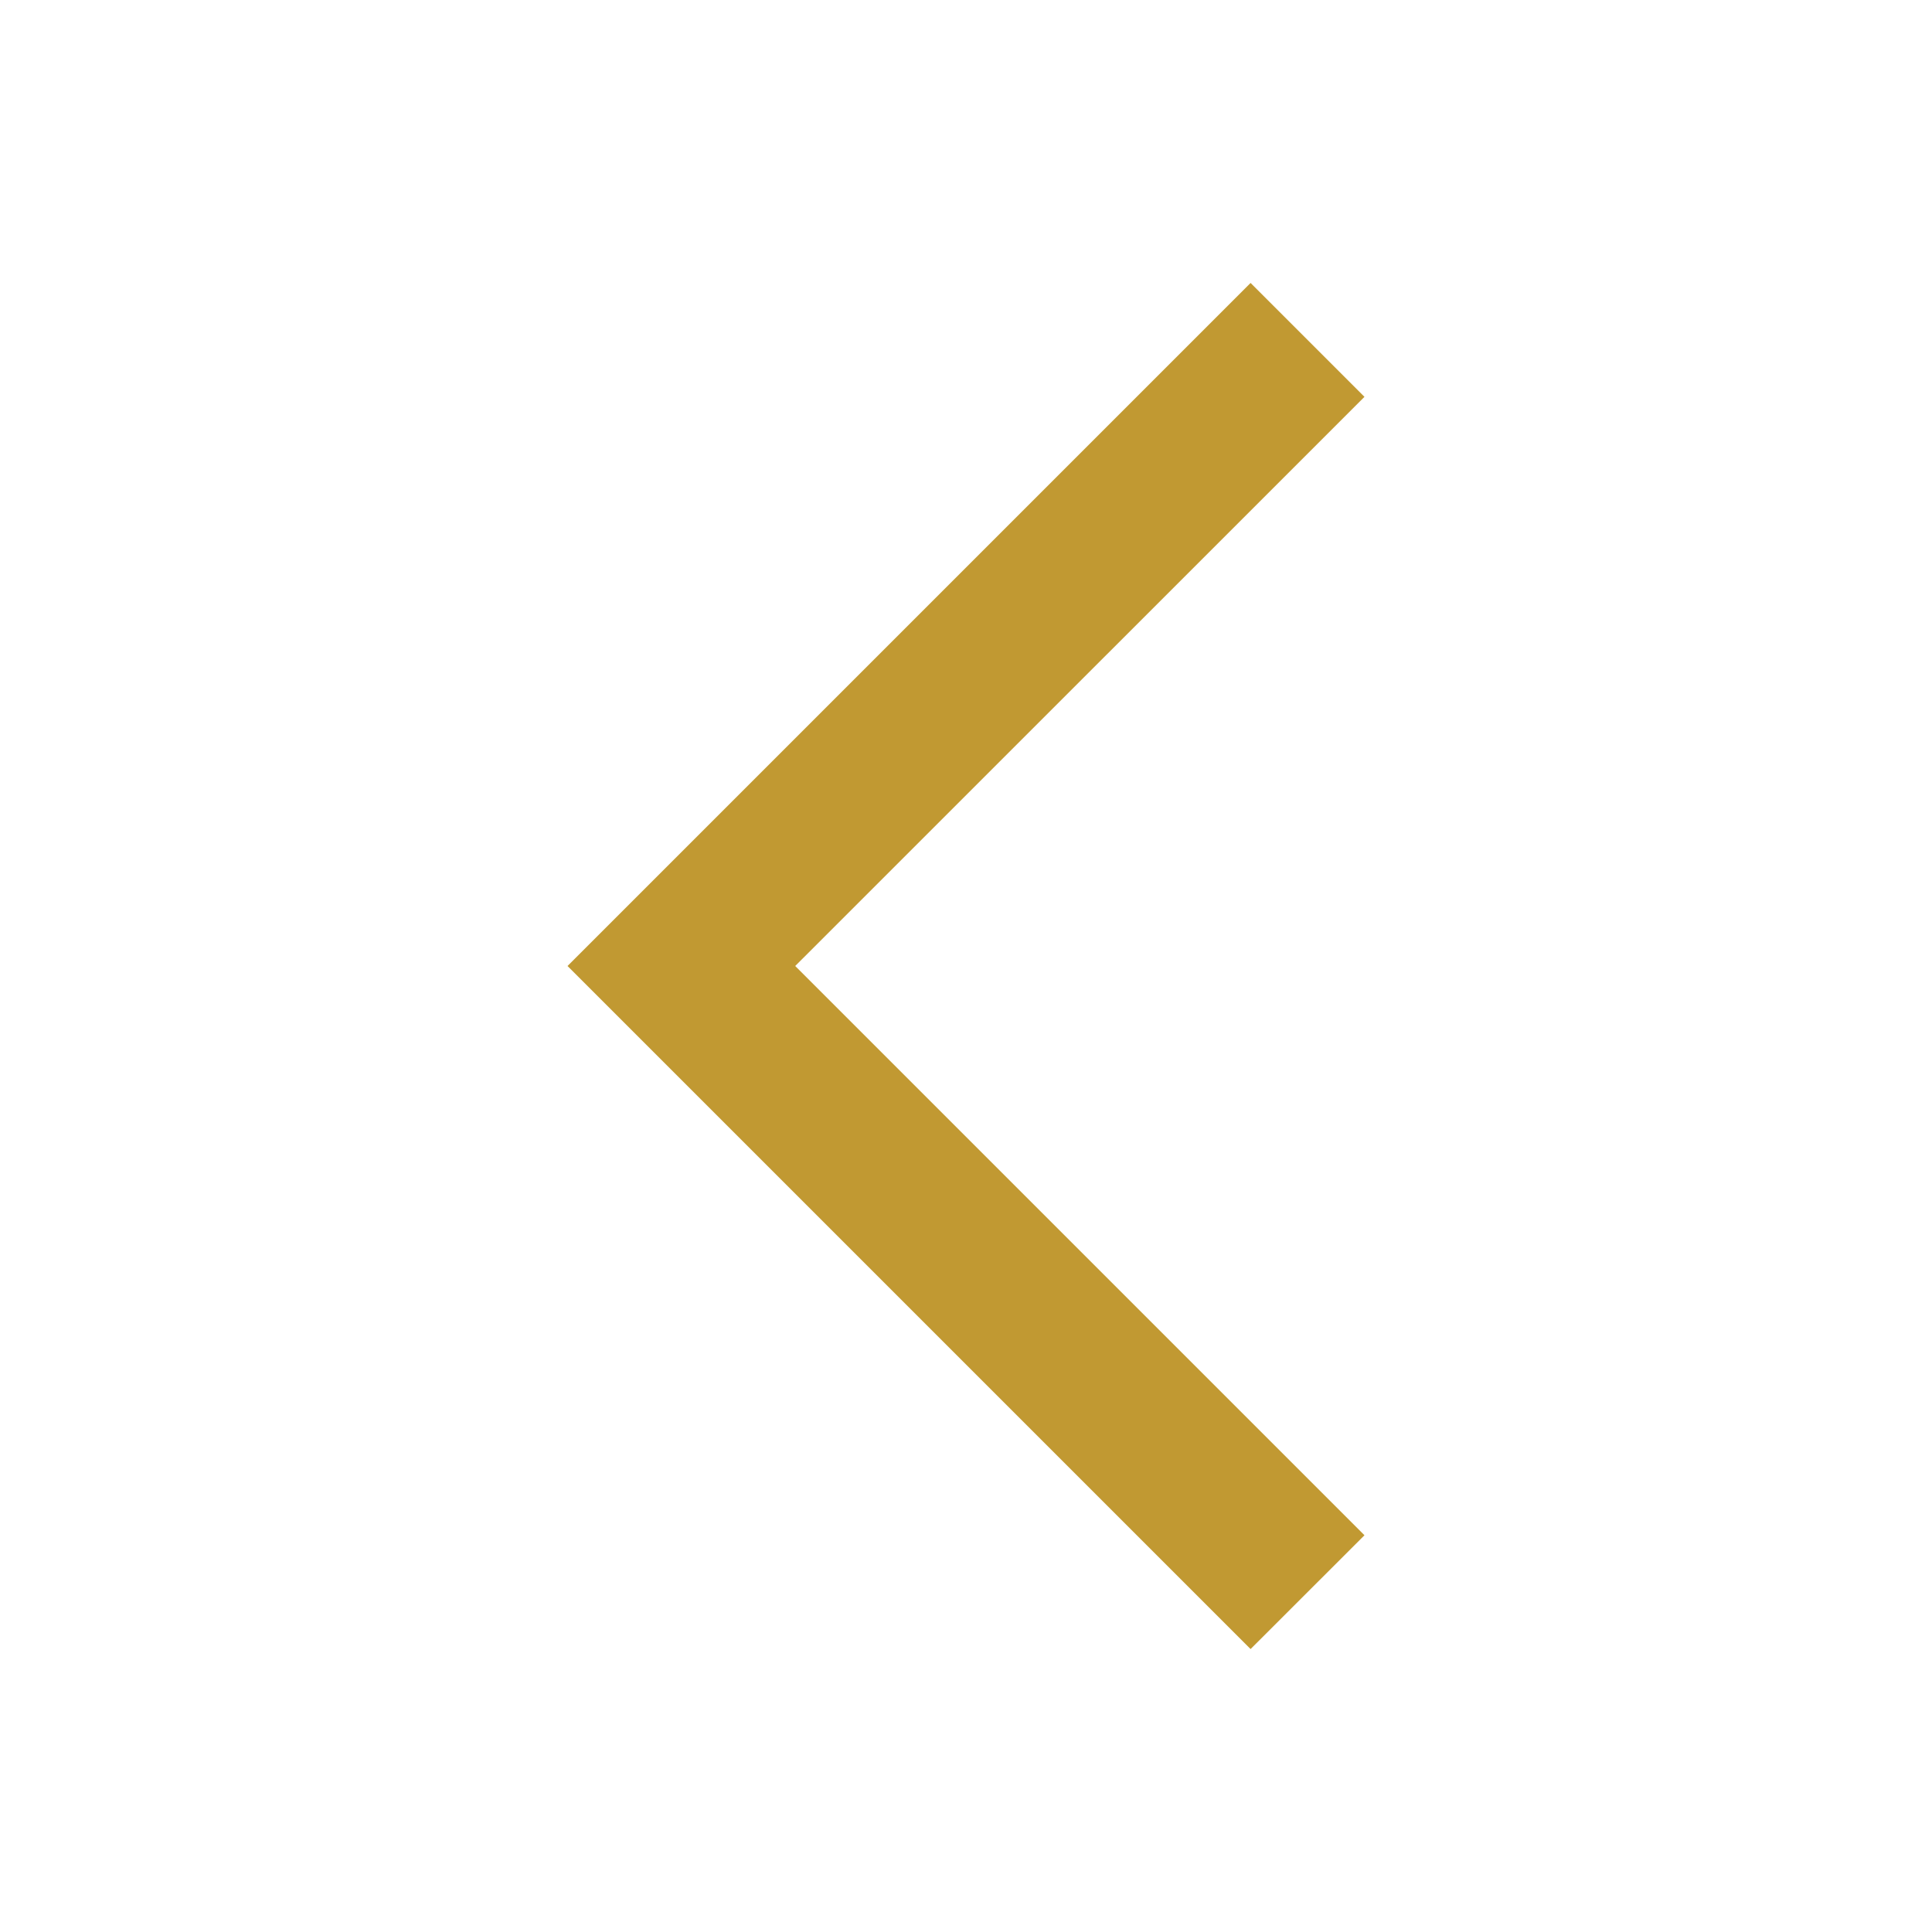 <svg width="20" height="20" viewBox="0 0 20 20" fill="none" xmlns="http://www.w3.org/2000/svg">
<path d="M12.946 2.929L5.875 10L12.946 17.071L14.125 15.893L8.232 10L14.125 4.108L12.946 2.929Z" fill="#C19932"/>
</svg>
